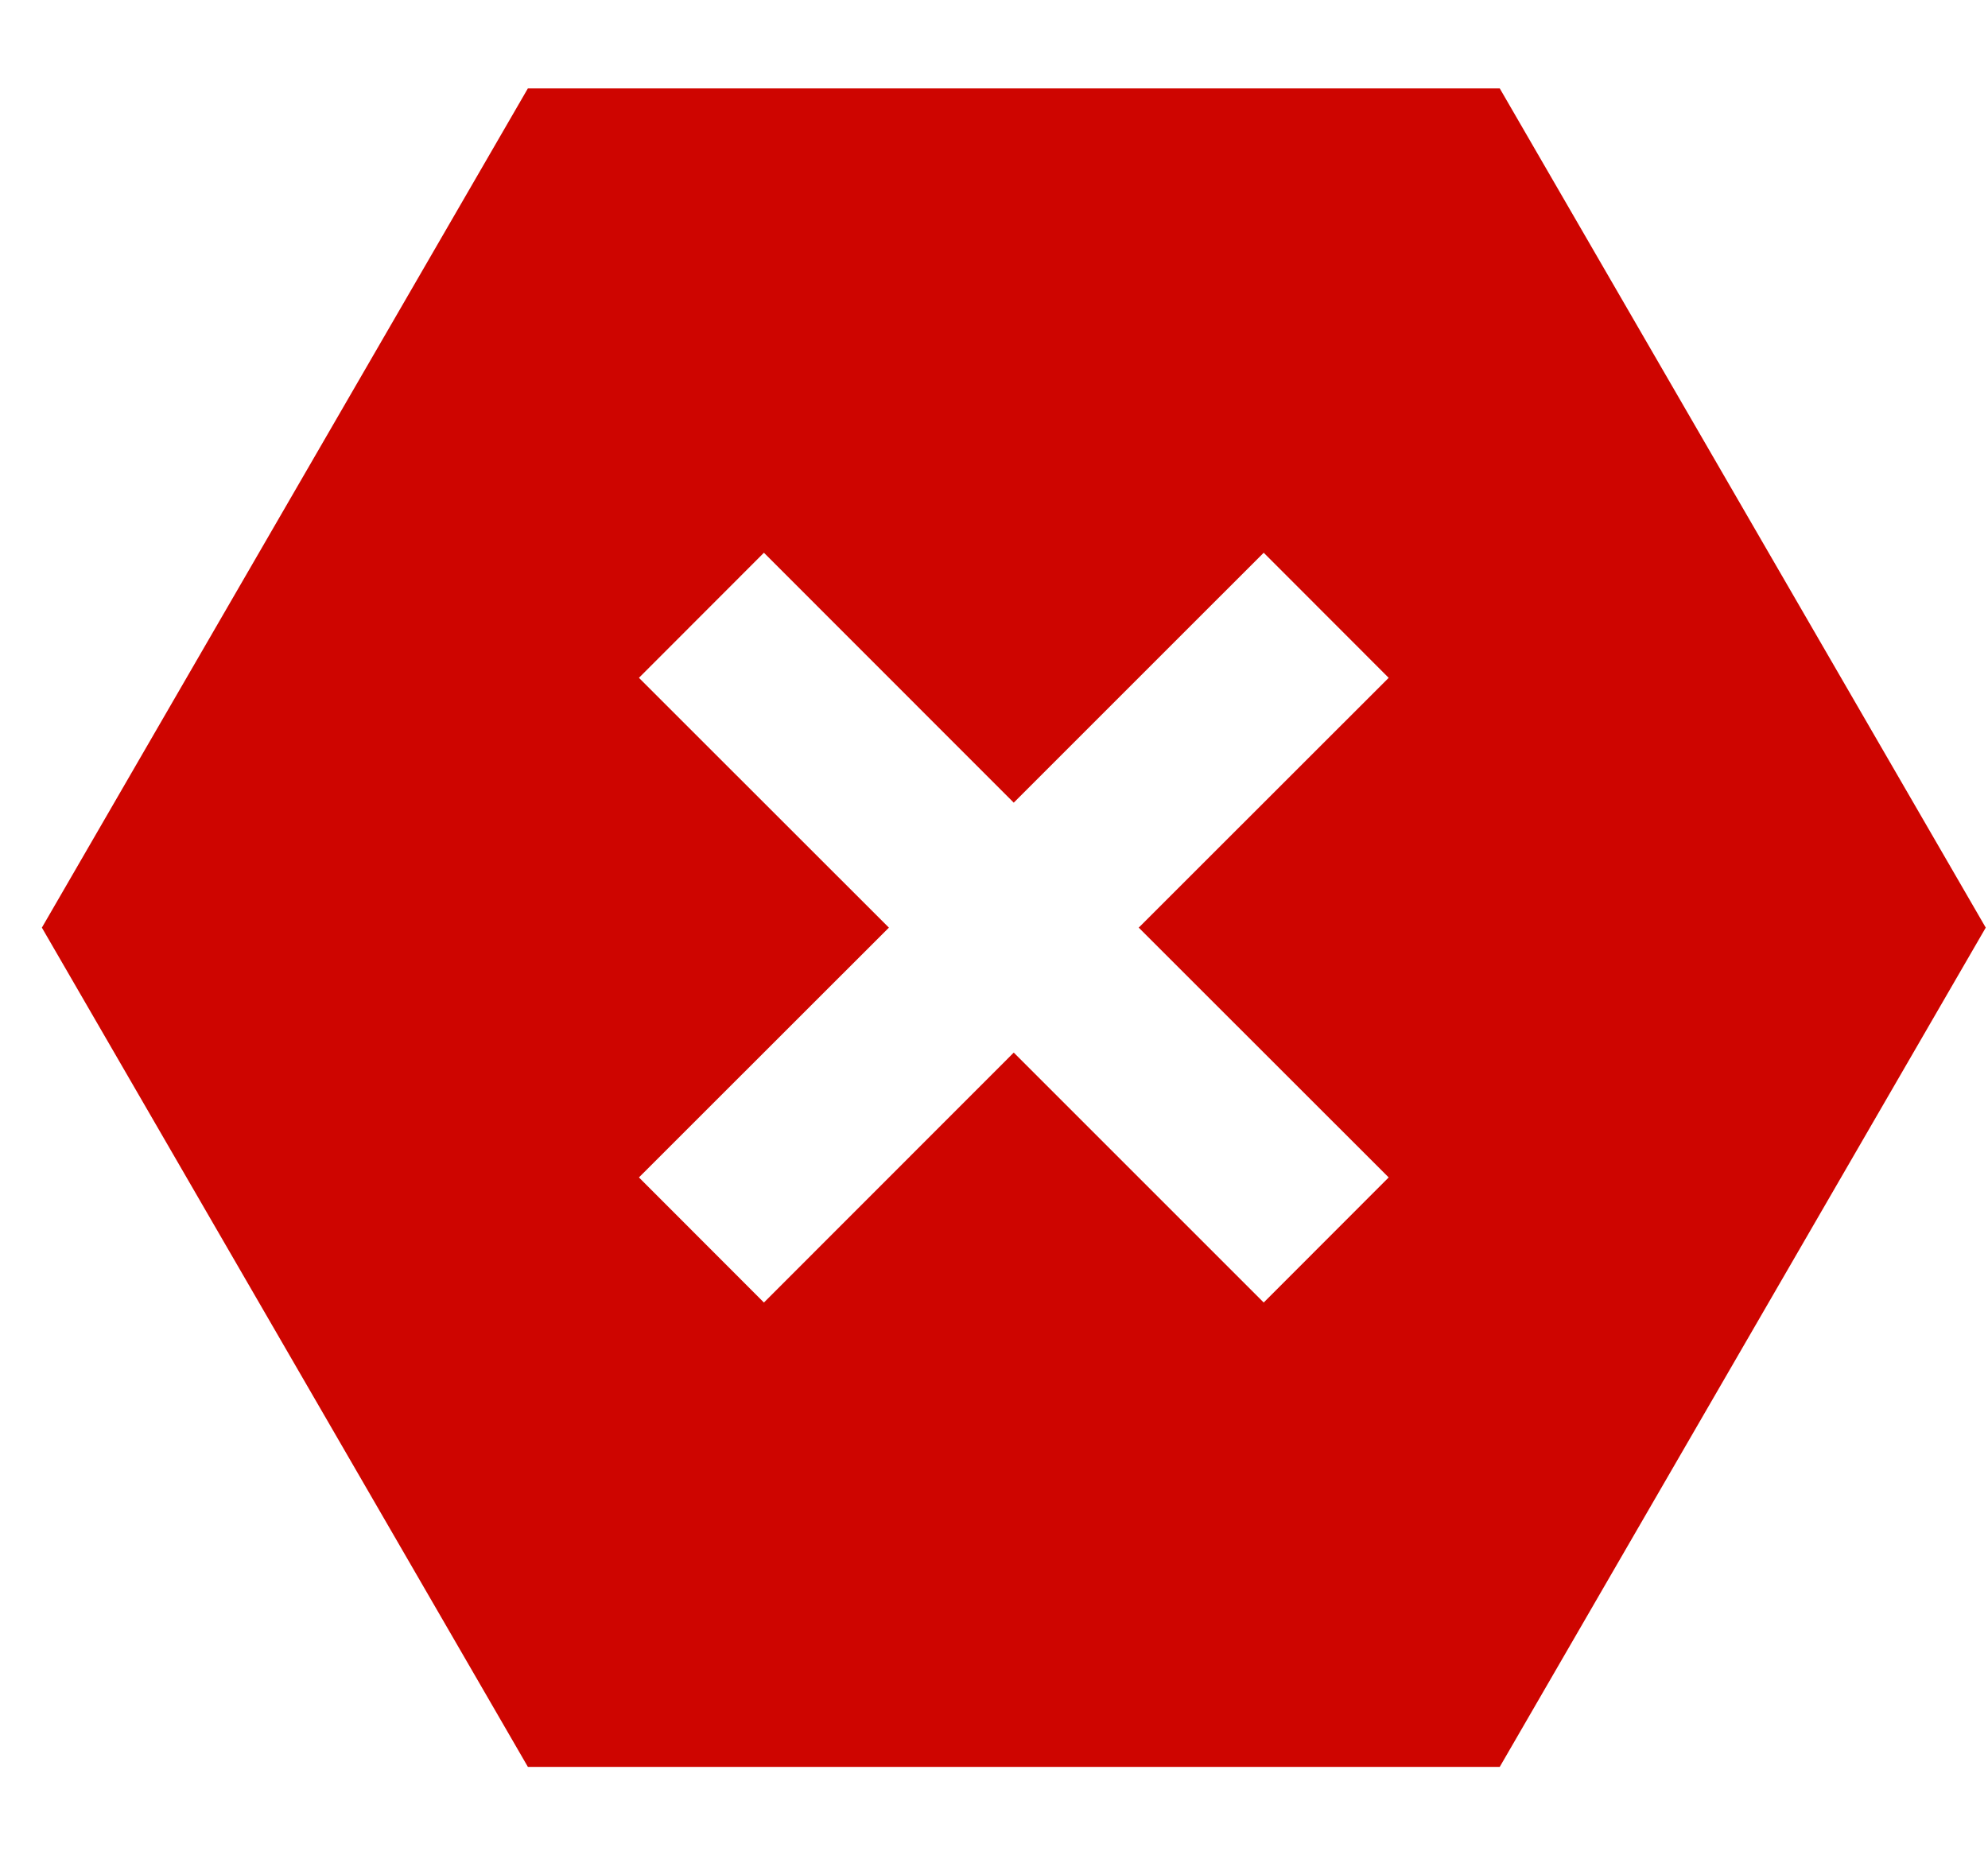 <svg width="15" height="14" viewBox="0 0 15 14" fill="none" xmlns="http://www.w3.org/2000/svg">
<path fill-rule="evenodd" clip-rule="evenodd" d="M14.983 7L11.316 0.667H3.983L0.316 7L3.983 13.333H11.316L14.983 7ZM9.535 4.171L7.649 6.057L5.764 4.171L4.821 5.115L6.707 7L4.821 8.885L5.764 9.829L7.649 7.943L9.535 9.829L10.478 8.885L8.592 7L10.478 5.115L9.535 4.171Z" fill="#CE0500"/>
</svg>
